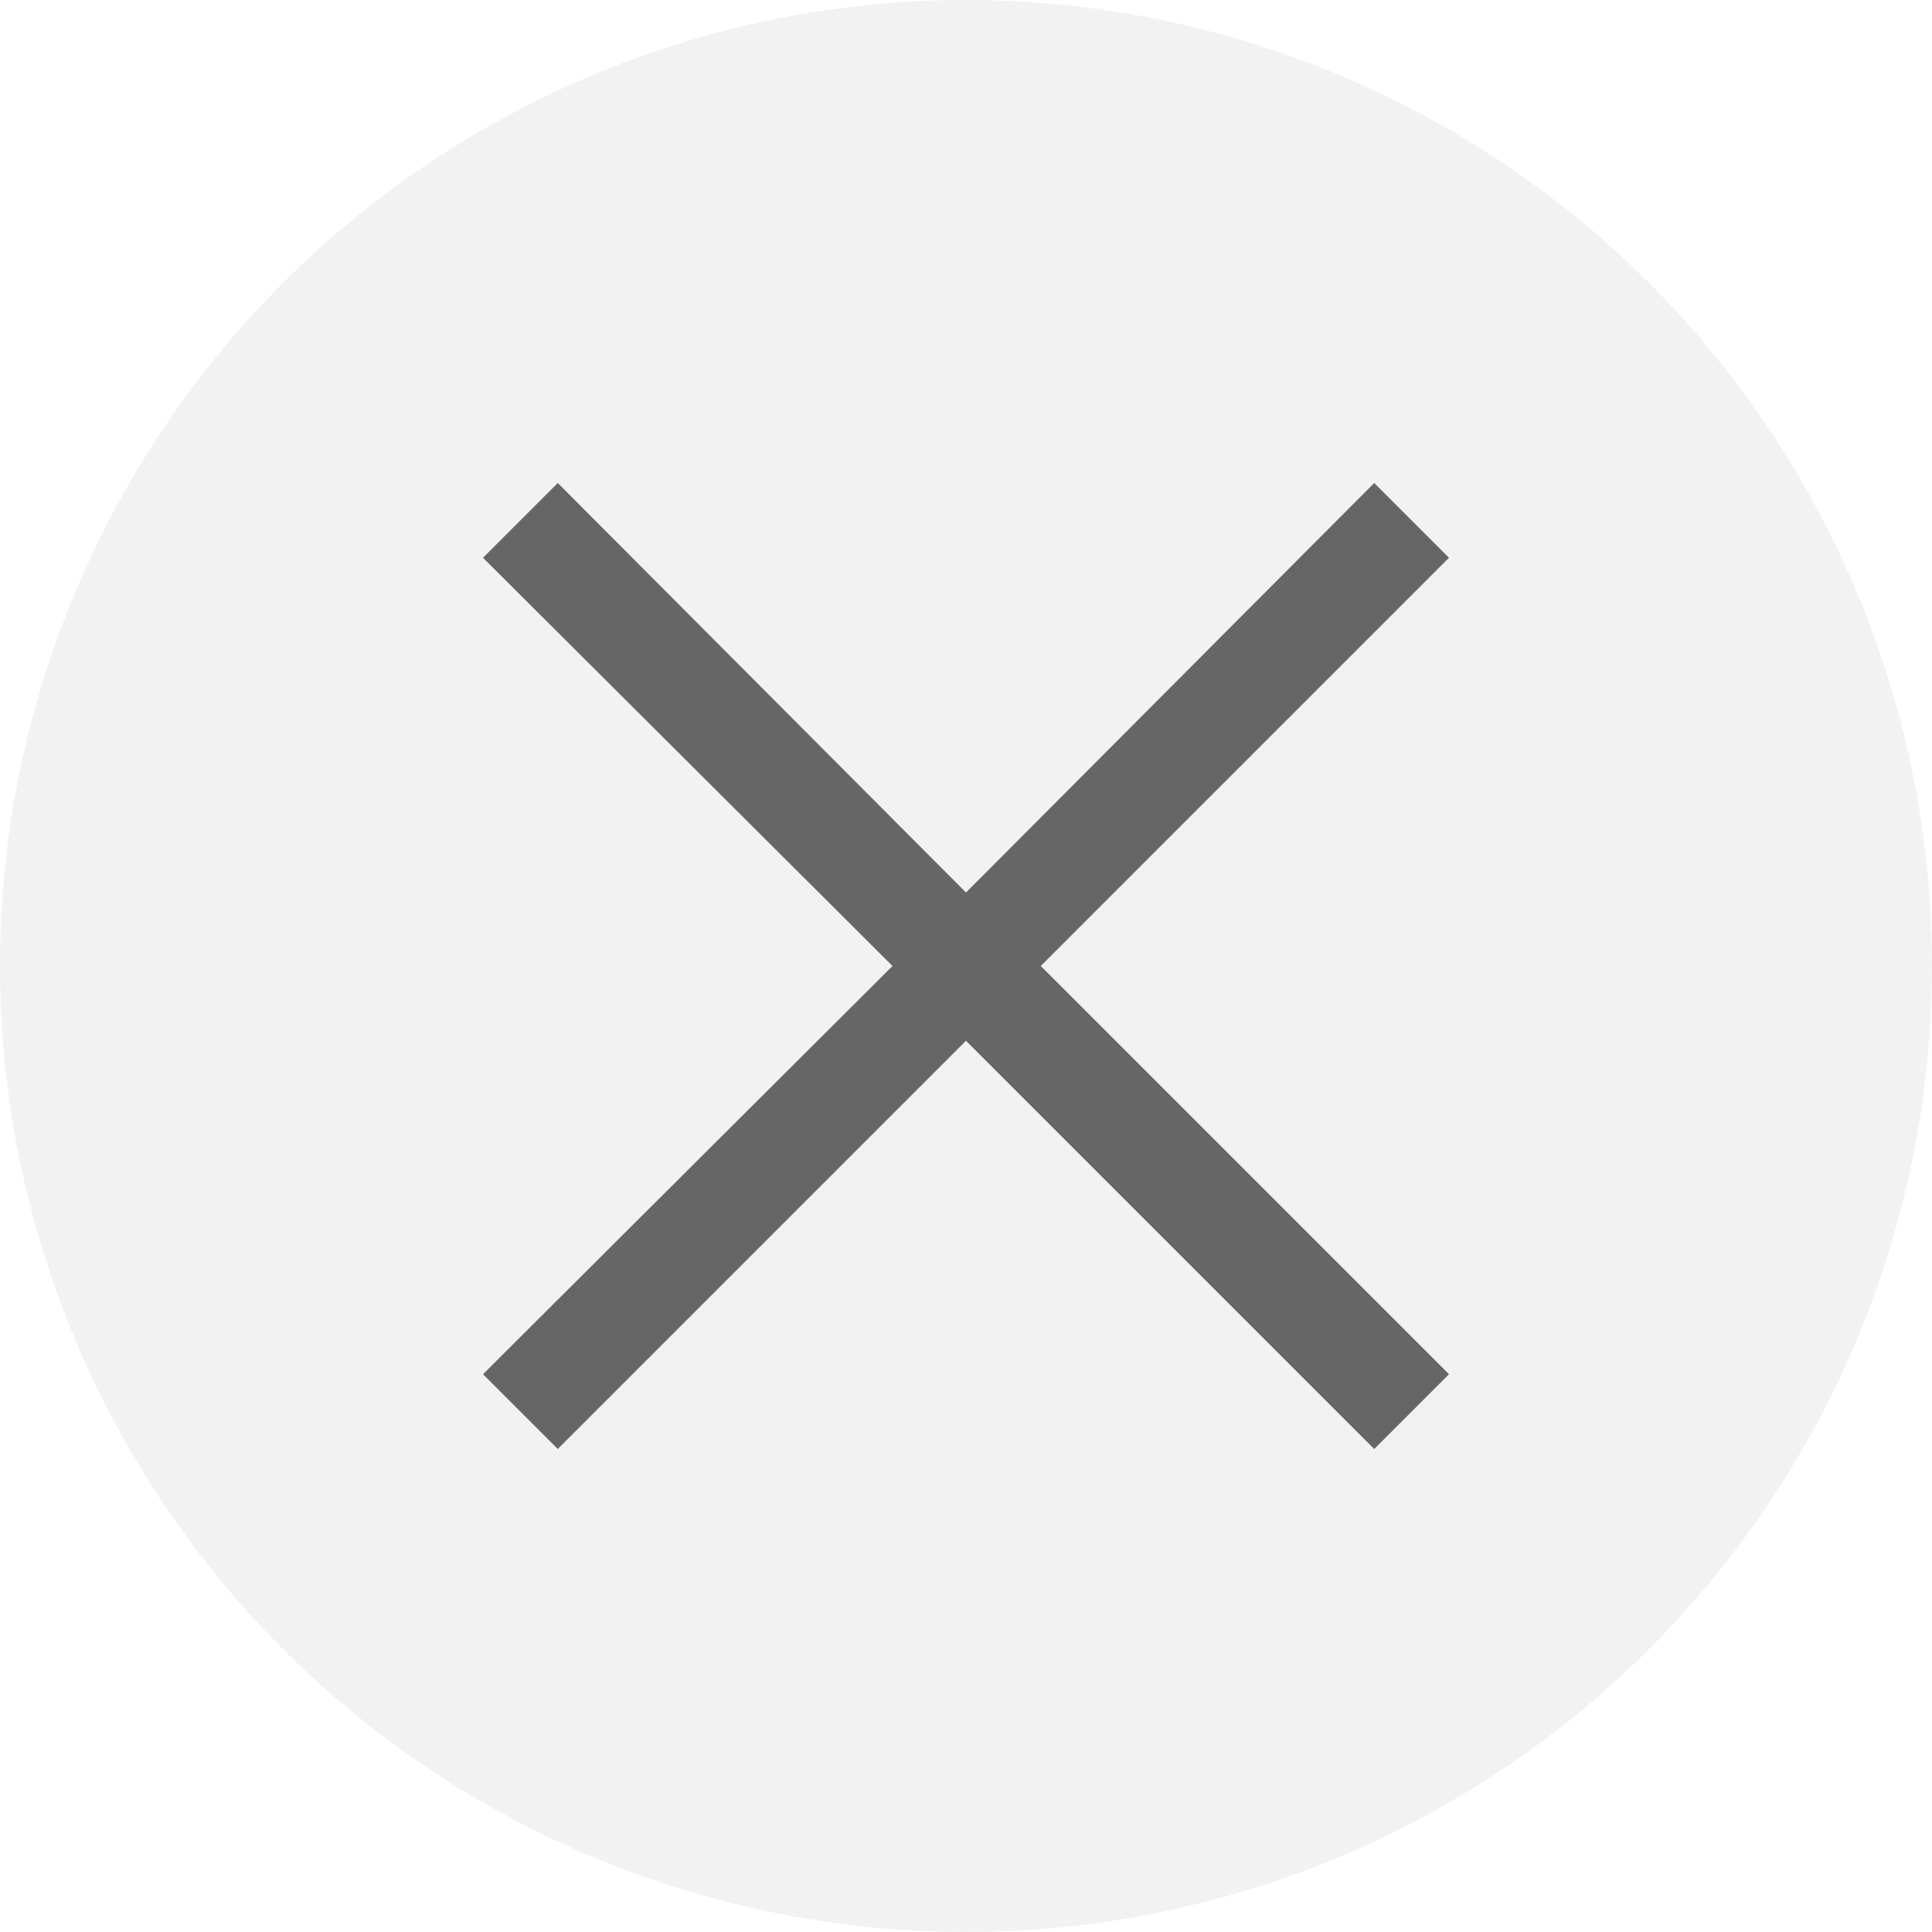 <?xml version="1.0" encoding="UTF-8"?>
<svg width="24px" height="24px" viewBox="0 0 24 24" version="1.1" xmlns="http://www.w3.org/2000/svg" xmlns:xlink="http://www.w3.org/1999/xlink">
    <title>编组 4备份</title>
    <g id="页面-1" stroke="none" stroke-width="1" fill="none" fill-rule="evenodd">
        <g id="组件" transform="translate(-165, -205)">
            <g id="编组-4备份" transform="translate(165, 205)">
                <circle id="椭圆形" fill-opacity="0.6" fill="#EAEAEA" cx="12" cy="12" r="12"></circle>
                <g id="编组" transform="translate(6, 6)" fill="#666666" fill-rule="nonzero">
                    <polygon id="路径" points="12 0.929 11.071 0 6 5.087 0.929 0 -7.41435898e-16 0.929 5.087 6 -7.41435898e-16 11.071 0.929 12 6 6.929 11.071 12 12 11.071 6.929 6"></polygon>
                </g>
            </g>
        </g>
    </g>
</svg>